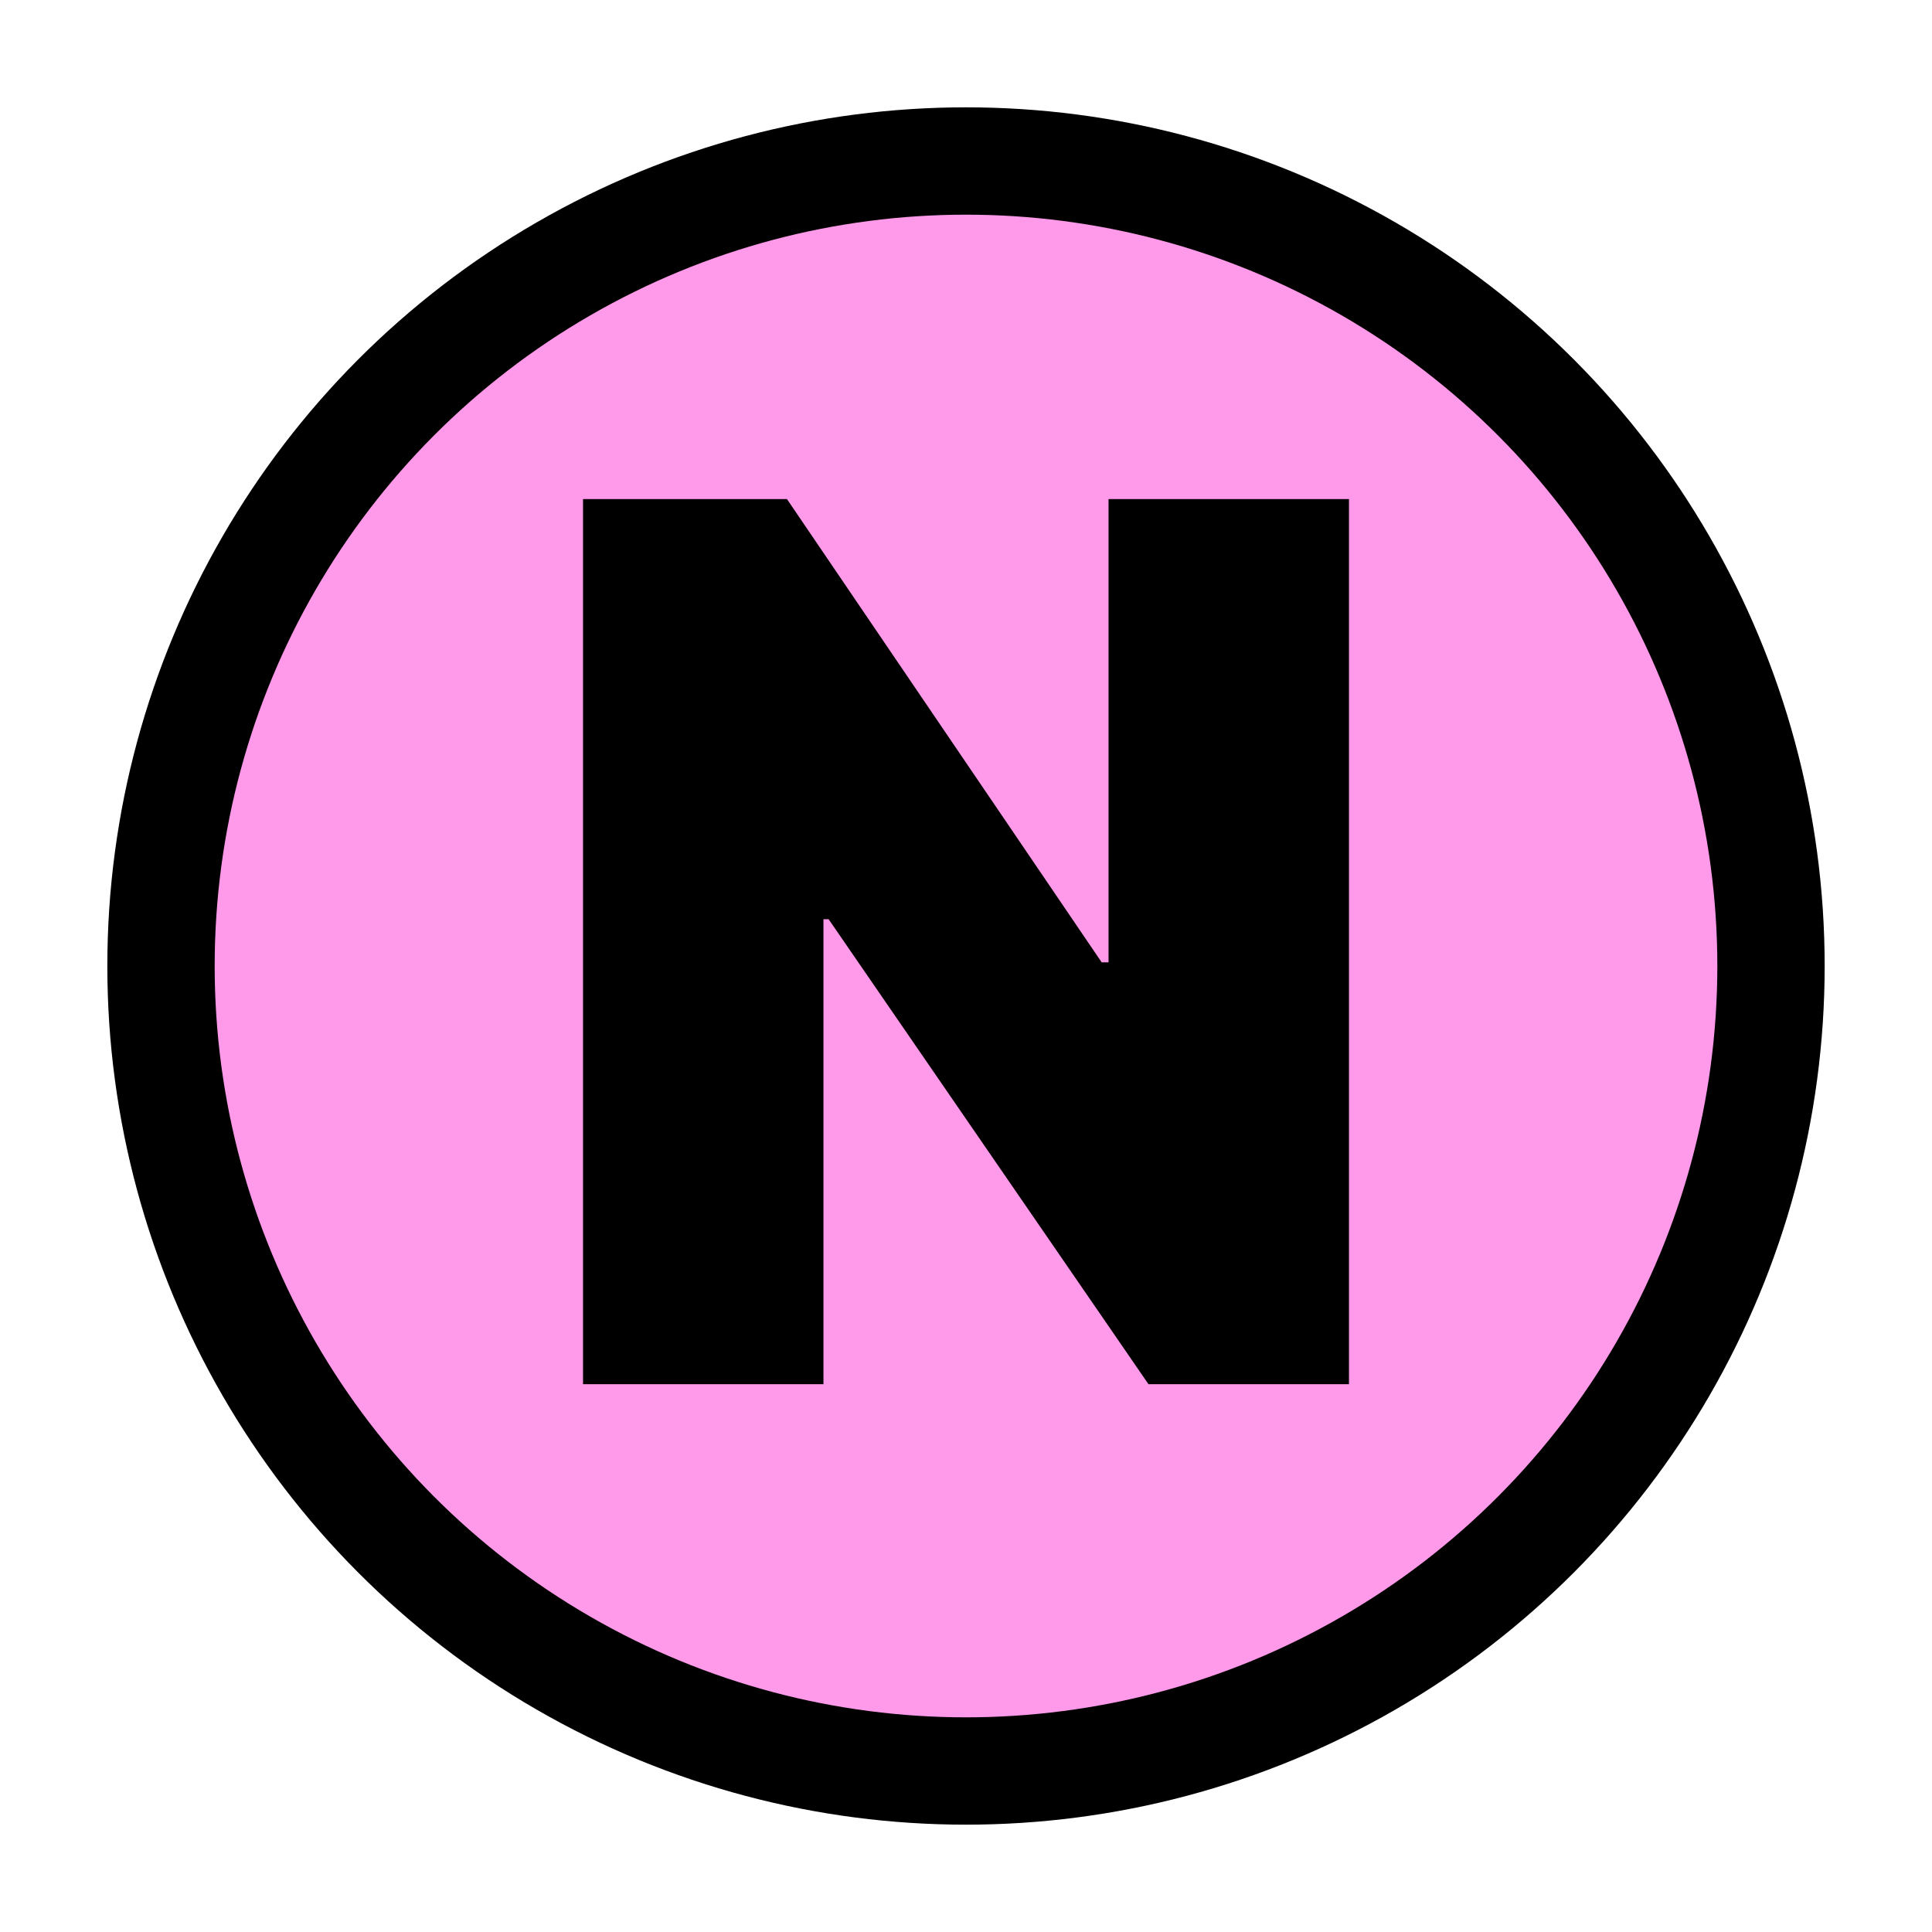 <?xml version="1.0" encoding="UTF-8"?>
<svg id="Layer_2" data-name="Layer 2" xmlns="http://www.w3.org/2000/svg" viewBox="0 0 90 90">
  <defs>
    <style>
      .cls-1, .cls-2, .cls-3 {
        stroke-width: 0px;
      }

      .cls-2 {
        fill: none;
      }

      .cls-3 {
        fill: #ff99e9;
      }
    </style>
  </defs>
  <g id="Layer_1-2" data-name="Layer 1">
    <g>
      <circle class="cls-1" cx="45" cy="45" r="40"/>
      <circle class="cls-3" cx="45" cy="45" r="35"/>
      <path class="cls-1" d="m62.84,23.25v41.23h-9.34l-14.9-21.66h-.24v21.66h-11.2V23.25h9.5l14.66,21.58h.32v-21.58h11.19Z"/>
      <rect class="cls-2" width="90" height="90"/>
    </g>
  </g>
</svg>